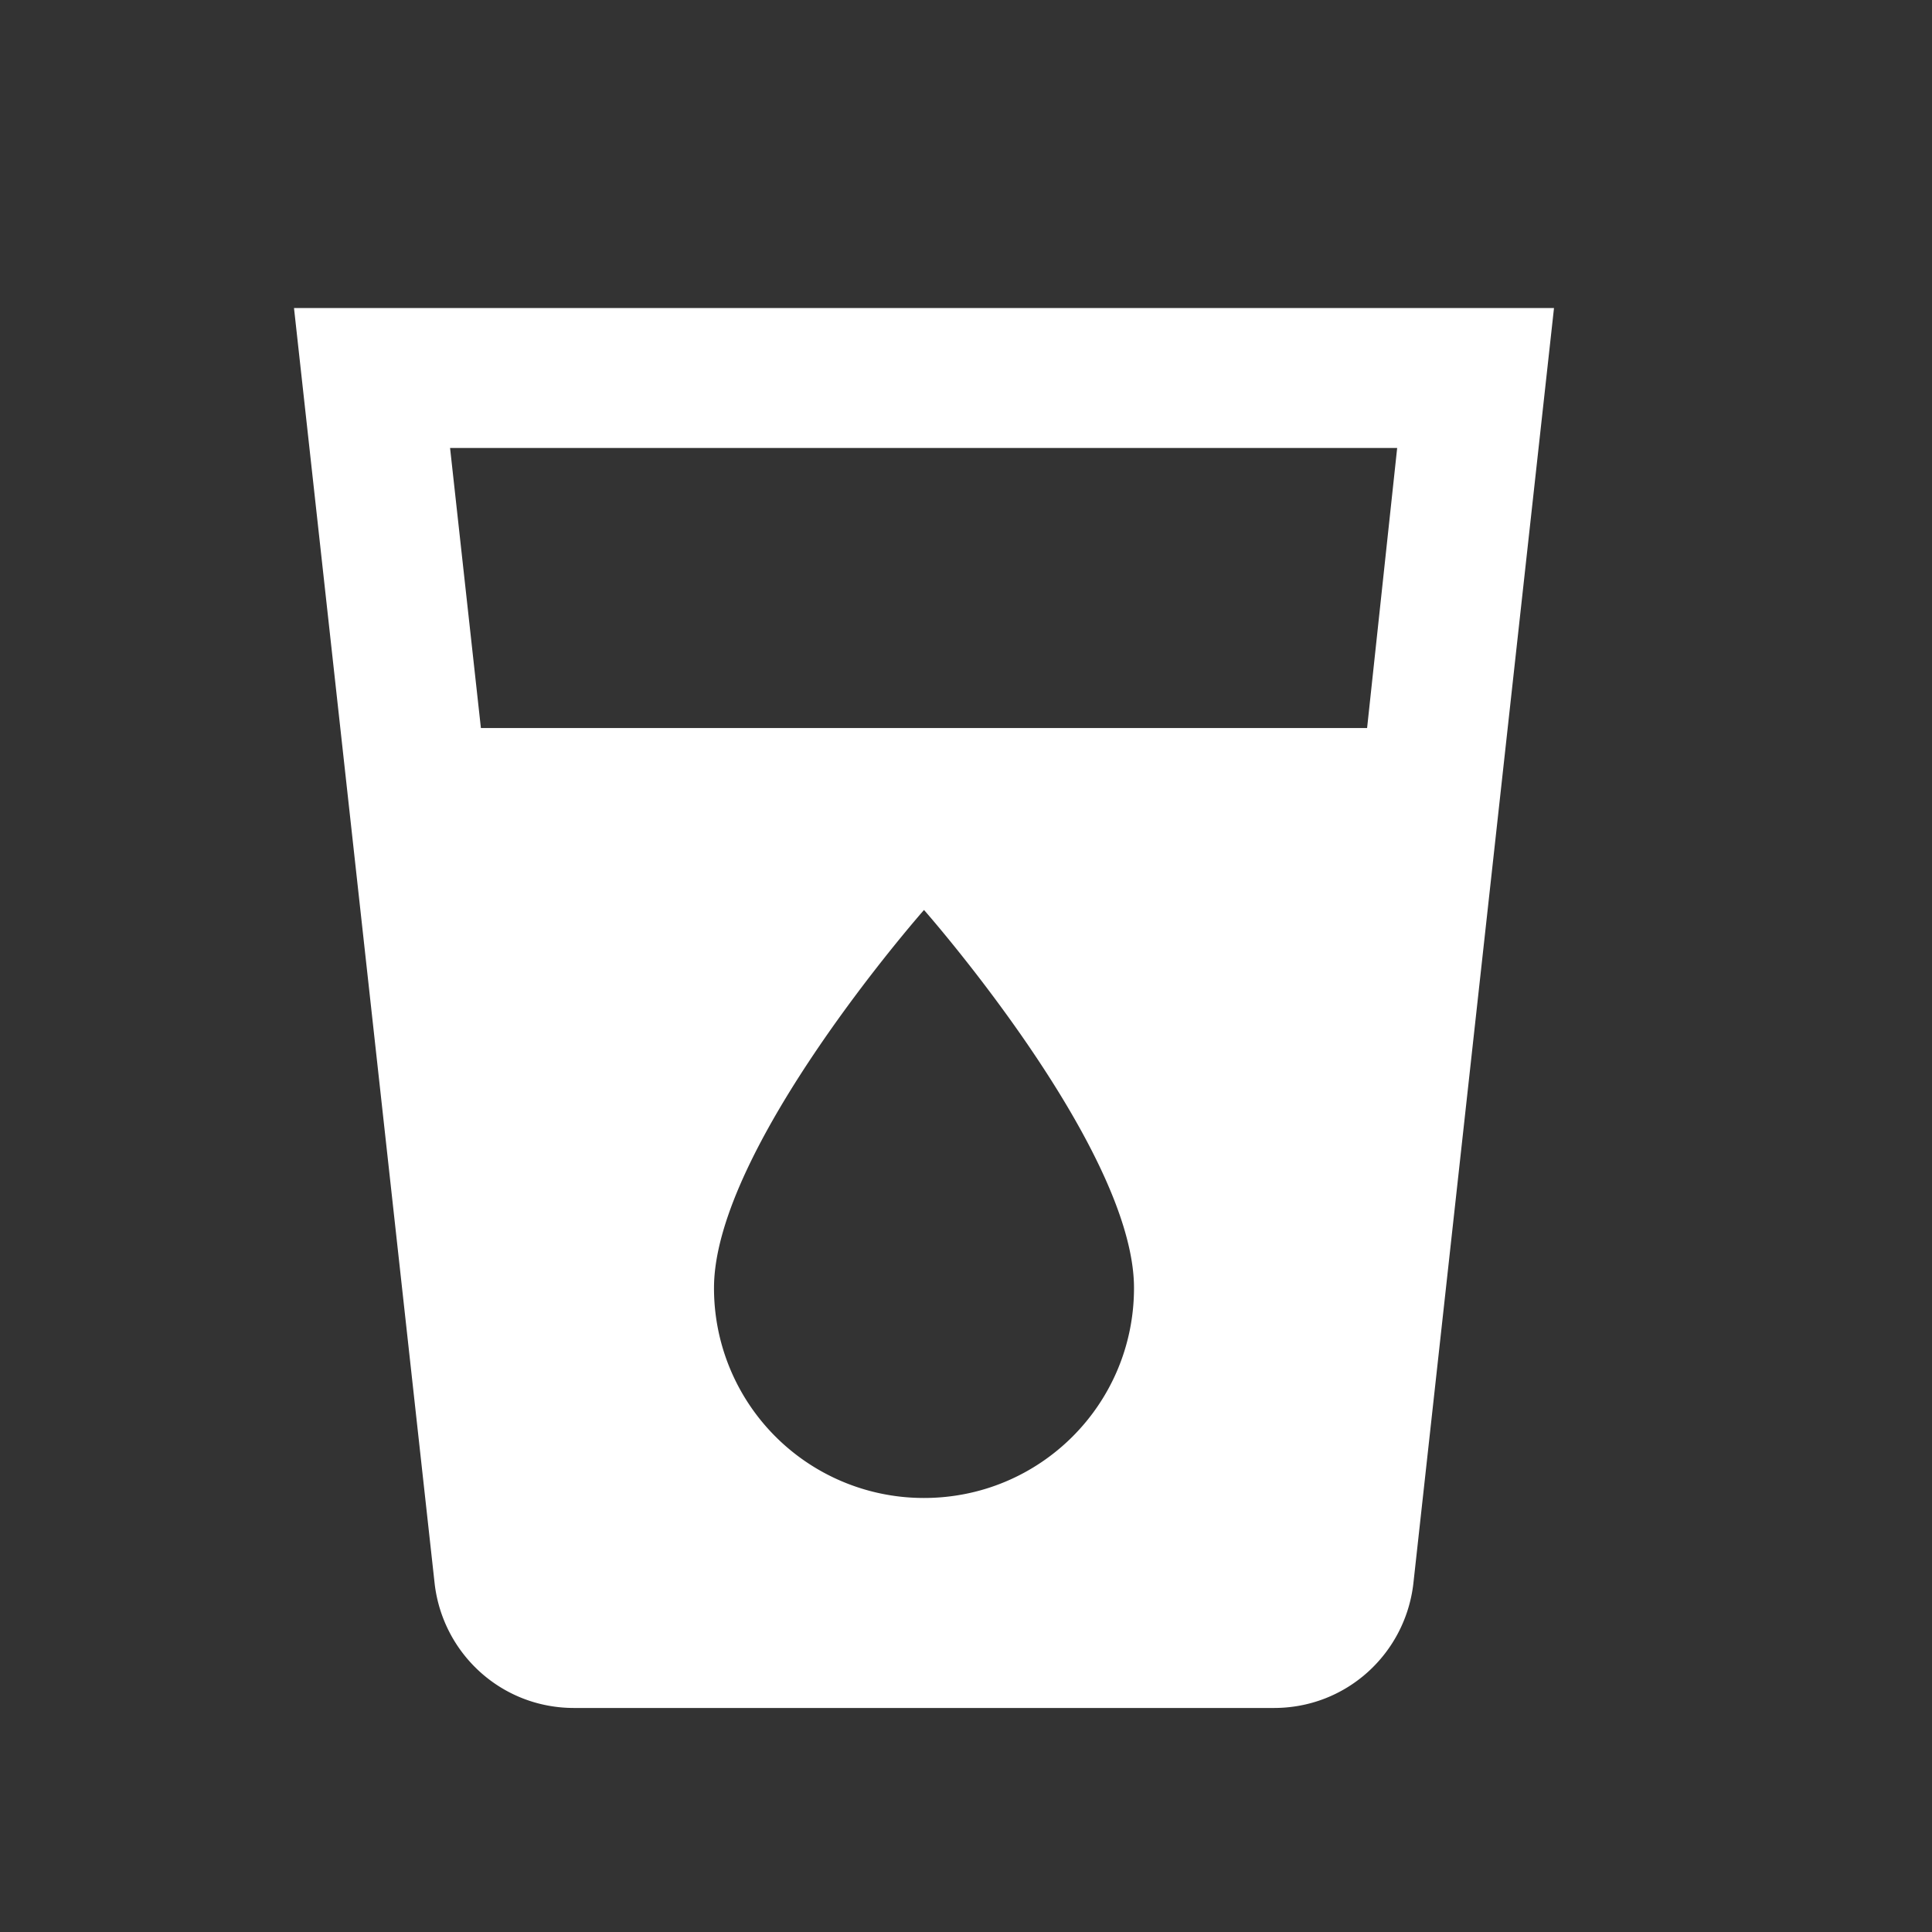 <svg xmlns="http://www.w3.org/2000/svg" width="23" height="23" viewBox="0 0 23 23">
    <rect x="0" y="0" width="23" height="23" fill="#333333" stroke="none"/>
    <g fill="none" fill-rule="evenodd">
        <path d="M1 2h20v20H1z"/>
        <path fill="#fff" fill-rule="nonzero" d="M3.5 3.667l1.675 15.191c.1.834.8 1.475 1.658 1.475h8.334c.858 0 1.558-.641 1.658-1.475L18.5 3.667h-15zM11 17.833a2.497 2.497 0 0 1-2.5-2.5c0-1.666 2.5-4.5 2.5-4.5s2.5 2.834 2.5 4.5c0 1.384-1.117 2.5-2.5 2.5zm5.275-9.166H5.725l-.367-3.334h11.275l-.358 3.334z"/>
    </g>
</svg>

